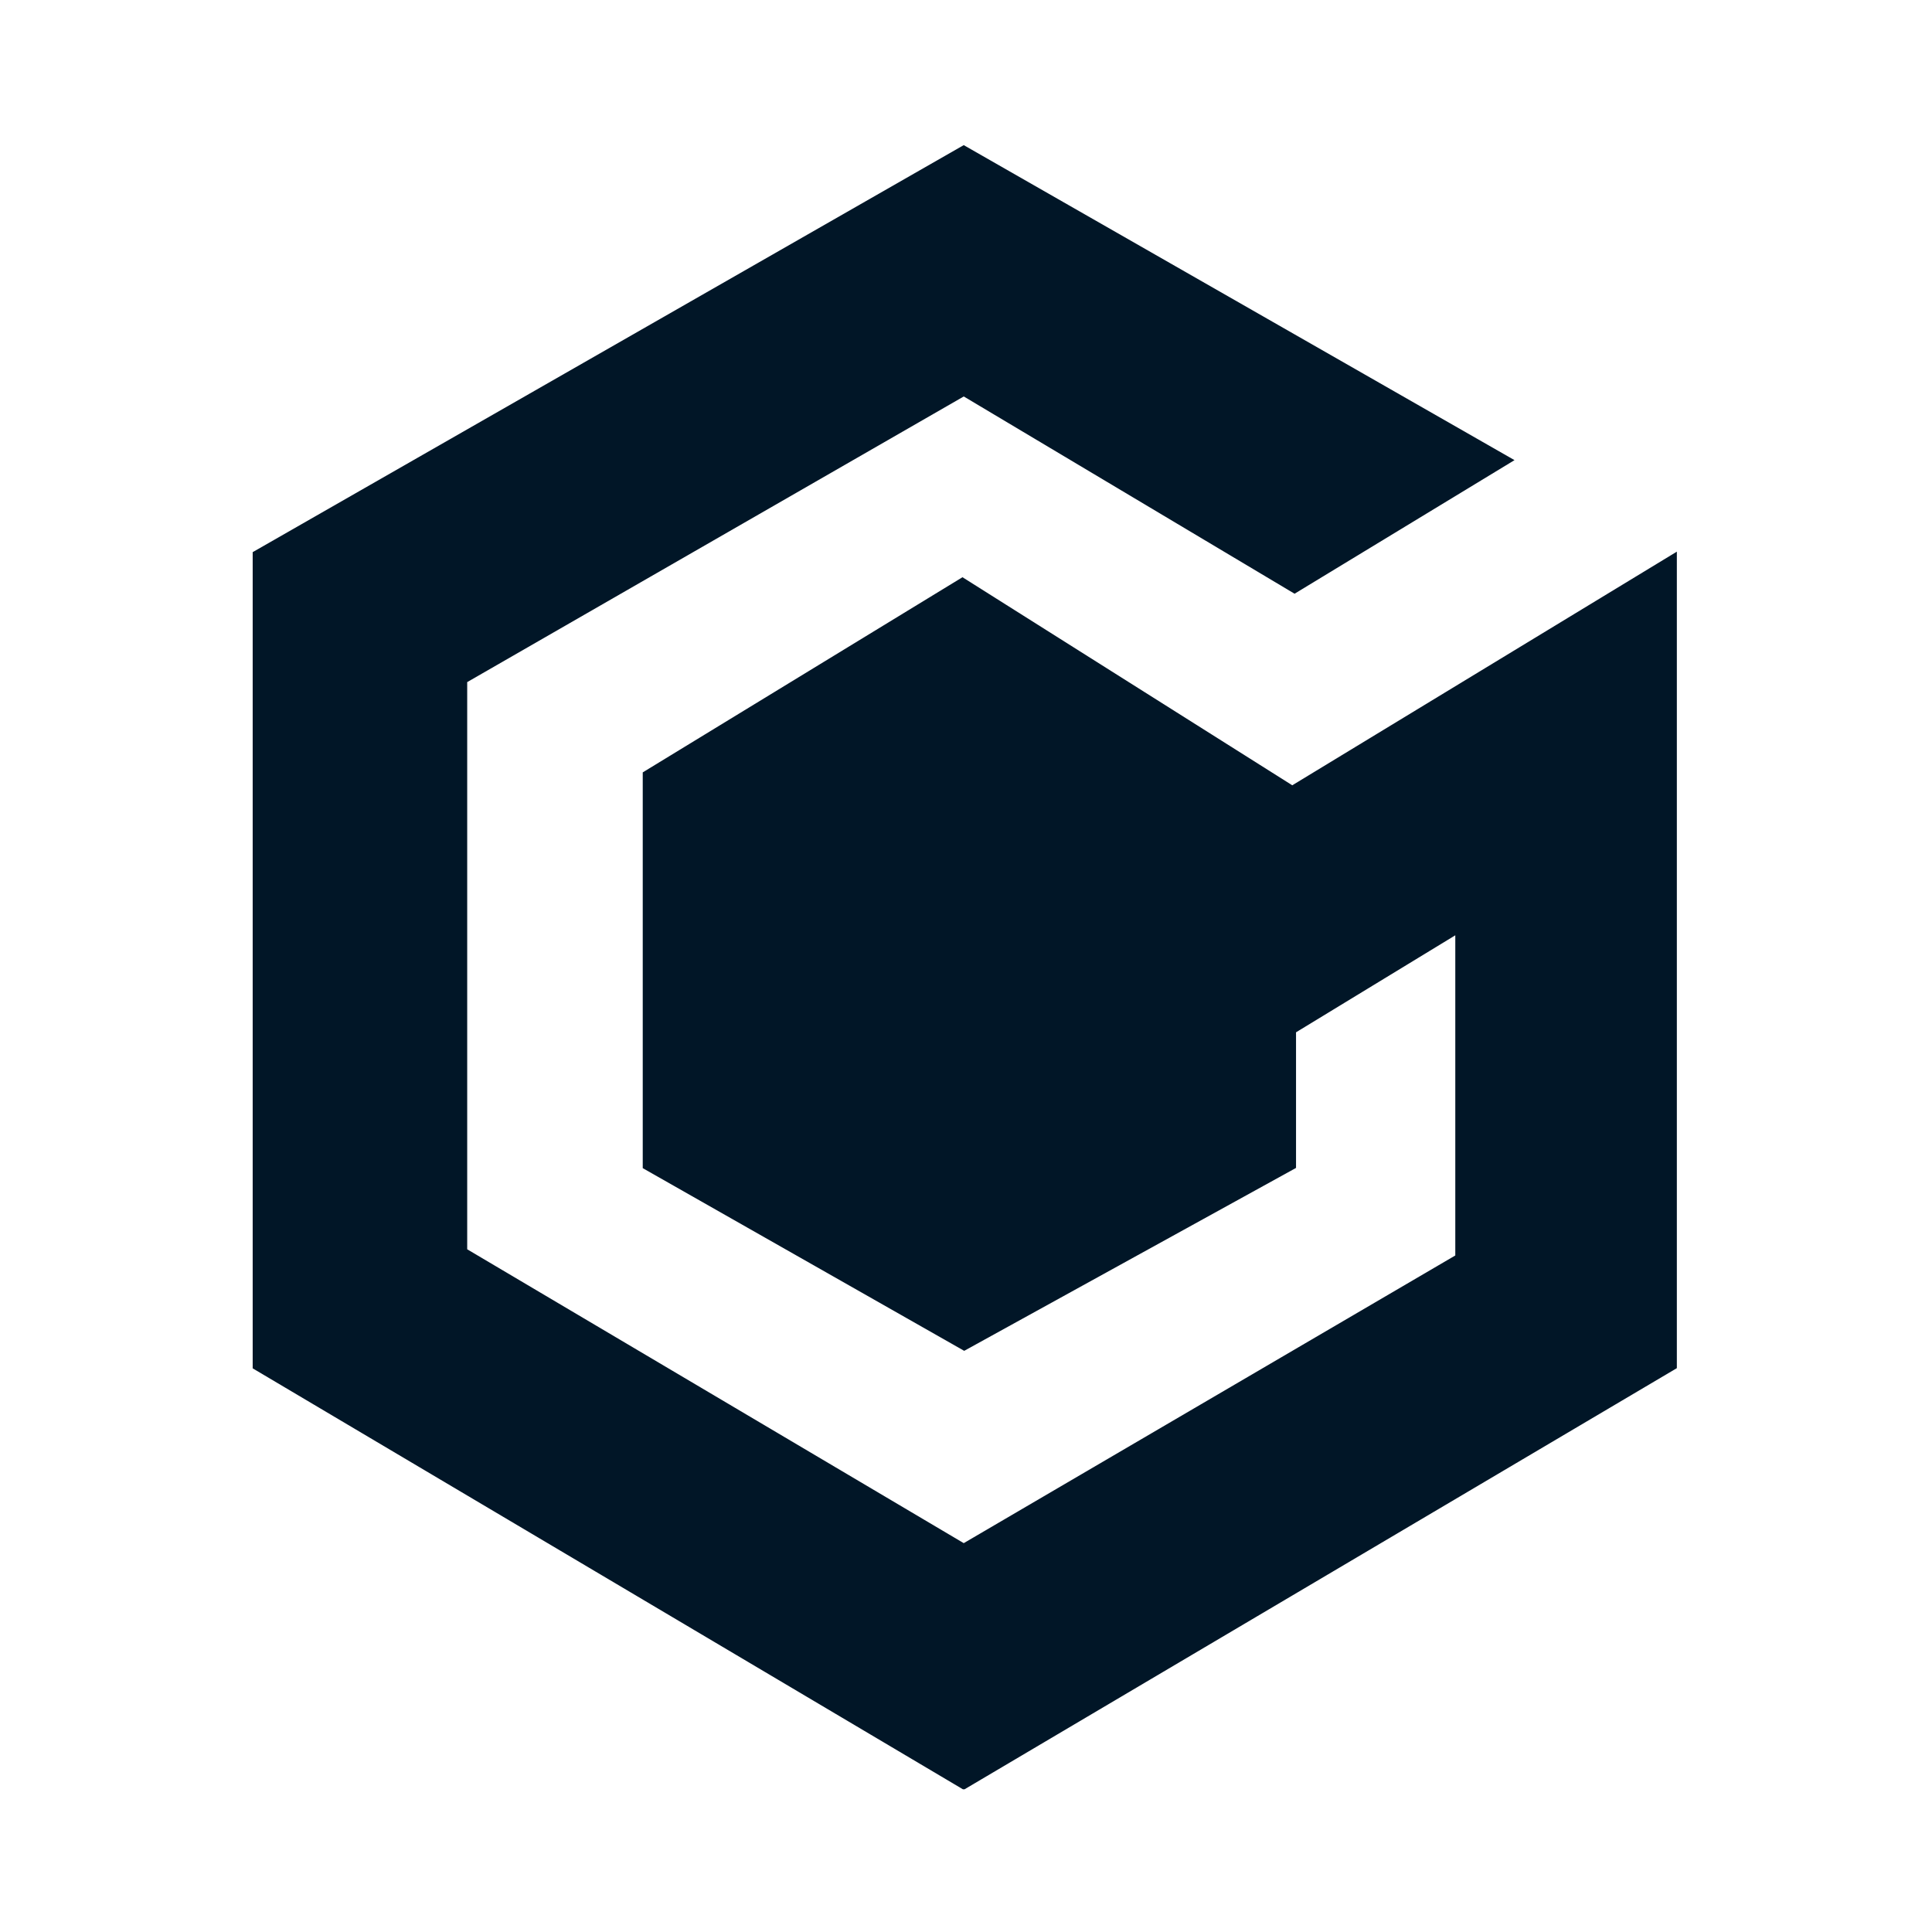 <svg width="193" height="193" xmlns="http://www.w3.org/2000/svg">
 <g>
  <title>background</title>
  <rect x="-1" y="-1" width="195" height="195" id="canvas_background" fill="none"/>
 </g>

 <g>
  <title>Layer 1</title>
  <g id="surface1">
   <path d="m129.324,59.312l-33.047,-19.707l-49.605,28.535l0,56.66l49.602,29.355l49.105,-28.738l0,-31.984l-15.91,9.691l0,13.547l-33.148,18.273l-32.113,-18.25l0,-39.535l31.941,-19.496l32.945,20.785l38.418,-23.34l0,81.566l-71.156,42.07l-0.164,0l-70.949,-42.051l0,-81.535l71.031,-40.66l55.02,31.469l-21.969,13.344" fill="#011627" fill-rule="nonzero" id="svg_2"/>
  </g>
 </g>
</svg>